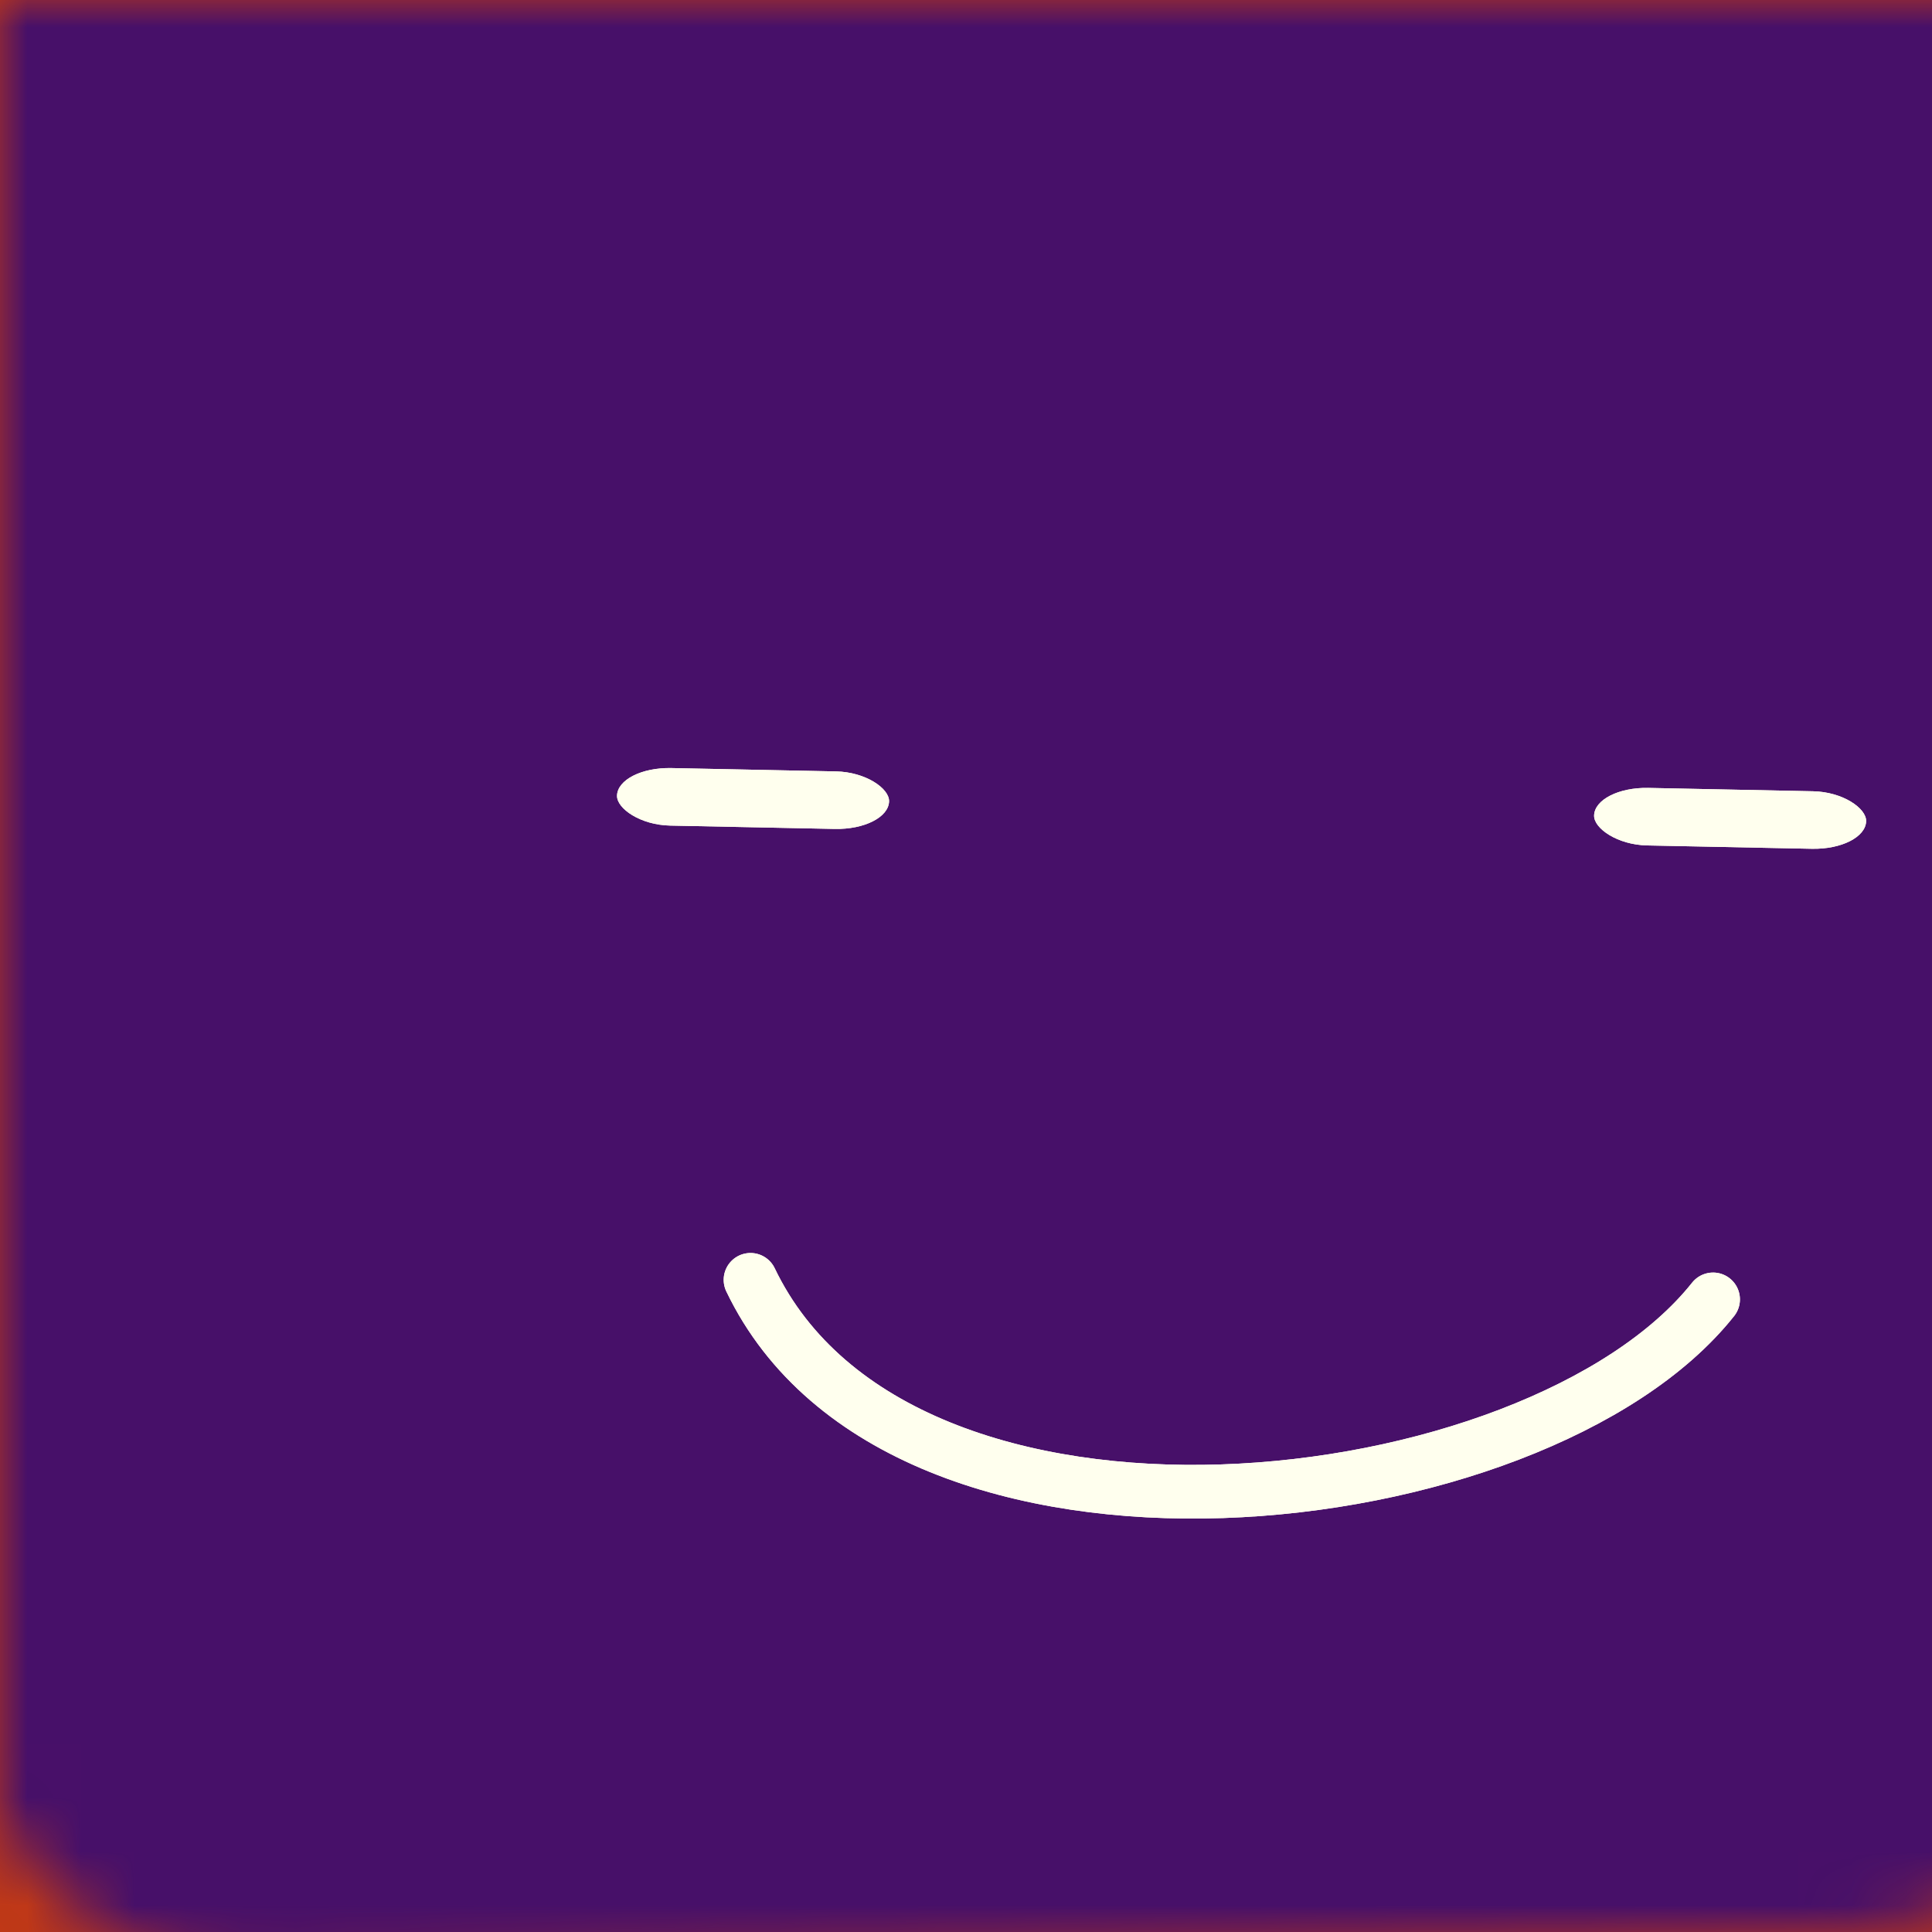 <svg data-v-528fb24a="" viewBox="0 0 36 36" fill="none" xmlns="http://www.w3.org/2000/svg" width="256" height="256" id="avatar"><title data-v-528fb24a="">Simple Avatar</title><desc data-v-528fb24a="">CREATED BY XUAN TANG, MORE INFO AT TXSTC55.GITHUB.IO</desc><rect data-v-528fb24a="" width="36" height="36" fill="#BF3817"></rect><mask data-v-528fb24a="" id="mask__foreground" maskUnits="userSpaceOnUse" x="0" y="0" width="100" height="100"><rect data-v-528fb24a="" x="0" y="0" width="36" height="36" transform="translate(-1.033 -4.403) rotate(-1.747 26.38 26.539)scale(1.129)" rx="4.919" fill="white"></rect><!----></mask><mask data-v-528fb24a="" id="mask__background" maskUnits="userSpaceOnUse" x="0" y="0" width="100" height="100"><rect data-v-528fb24a="" id="test" x="0" y="0" width="36" height="36" fill="white"></rect><rect data-v-528fb24a="" x="3" y="3" width="30" height="30" transform="translate(-1.033 -4.403) rotate(-1.747 26.38 26.539)scale(1.129)" rx="4.919" fill="black"></rect><!----></mask><rect data-v-528fb24a="" x="0" y="0" width="36" height="36" fill="#471069" mask="url(#mask__foreground)"></rect><g data-v-528fb24a="" mask="url(#mask__foreground)"><g data-v-528fb24a="" transform="translate(4.806 -1.135) rotate(1.164 26.05 32.475)"><g data-v-528fb24a="" transform=""><path data-v-528fb24a="" d="M9.03 25.327c2.933 5.811 14.728 4.216 17.94 0" stroke="#ffffee" fill="none" stroke-linecap="round"></path><!----></g><rect data-v-528fb24a="" x="6.36" y="15.823" width="5.07" height="1.072" rx="1" stroke="none" fill="#ffffee"></rect><rect data-v-528fb24a="" x="24.57" y="15.823" width="5.07" height="1.072" rx="1" stroke="none" fill="#ffffee"></rect></g></g><g data-v-528fb24a="" mask="url(#mask__background)"><g data-v-528fb24a="" transform="translate(4.806 -1.135) rotate(1.164 26.05 32.475)"><g data-v-528fb24a="" transform=""><path data-v-528fb24a="" d="M9.03 25.327c2.933 5.811 14.728 4.216 17.94 0" stroke="#ffffee" fill="none" stroke-linecap="round"></path><!----></g><rect data-v-528fb24a="" x="6.36" y="15.823" width="5.07" height="1.072" rx="1" stroke="none" fill="#ffffee"></rect><rect data-v-528fb24a="" x="24.57" y="15.823" width="5.07" height="1.072" rx="1" stroke="none" fill="#ffffee"></rect></g></g></svg>